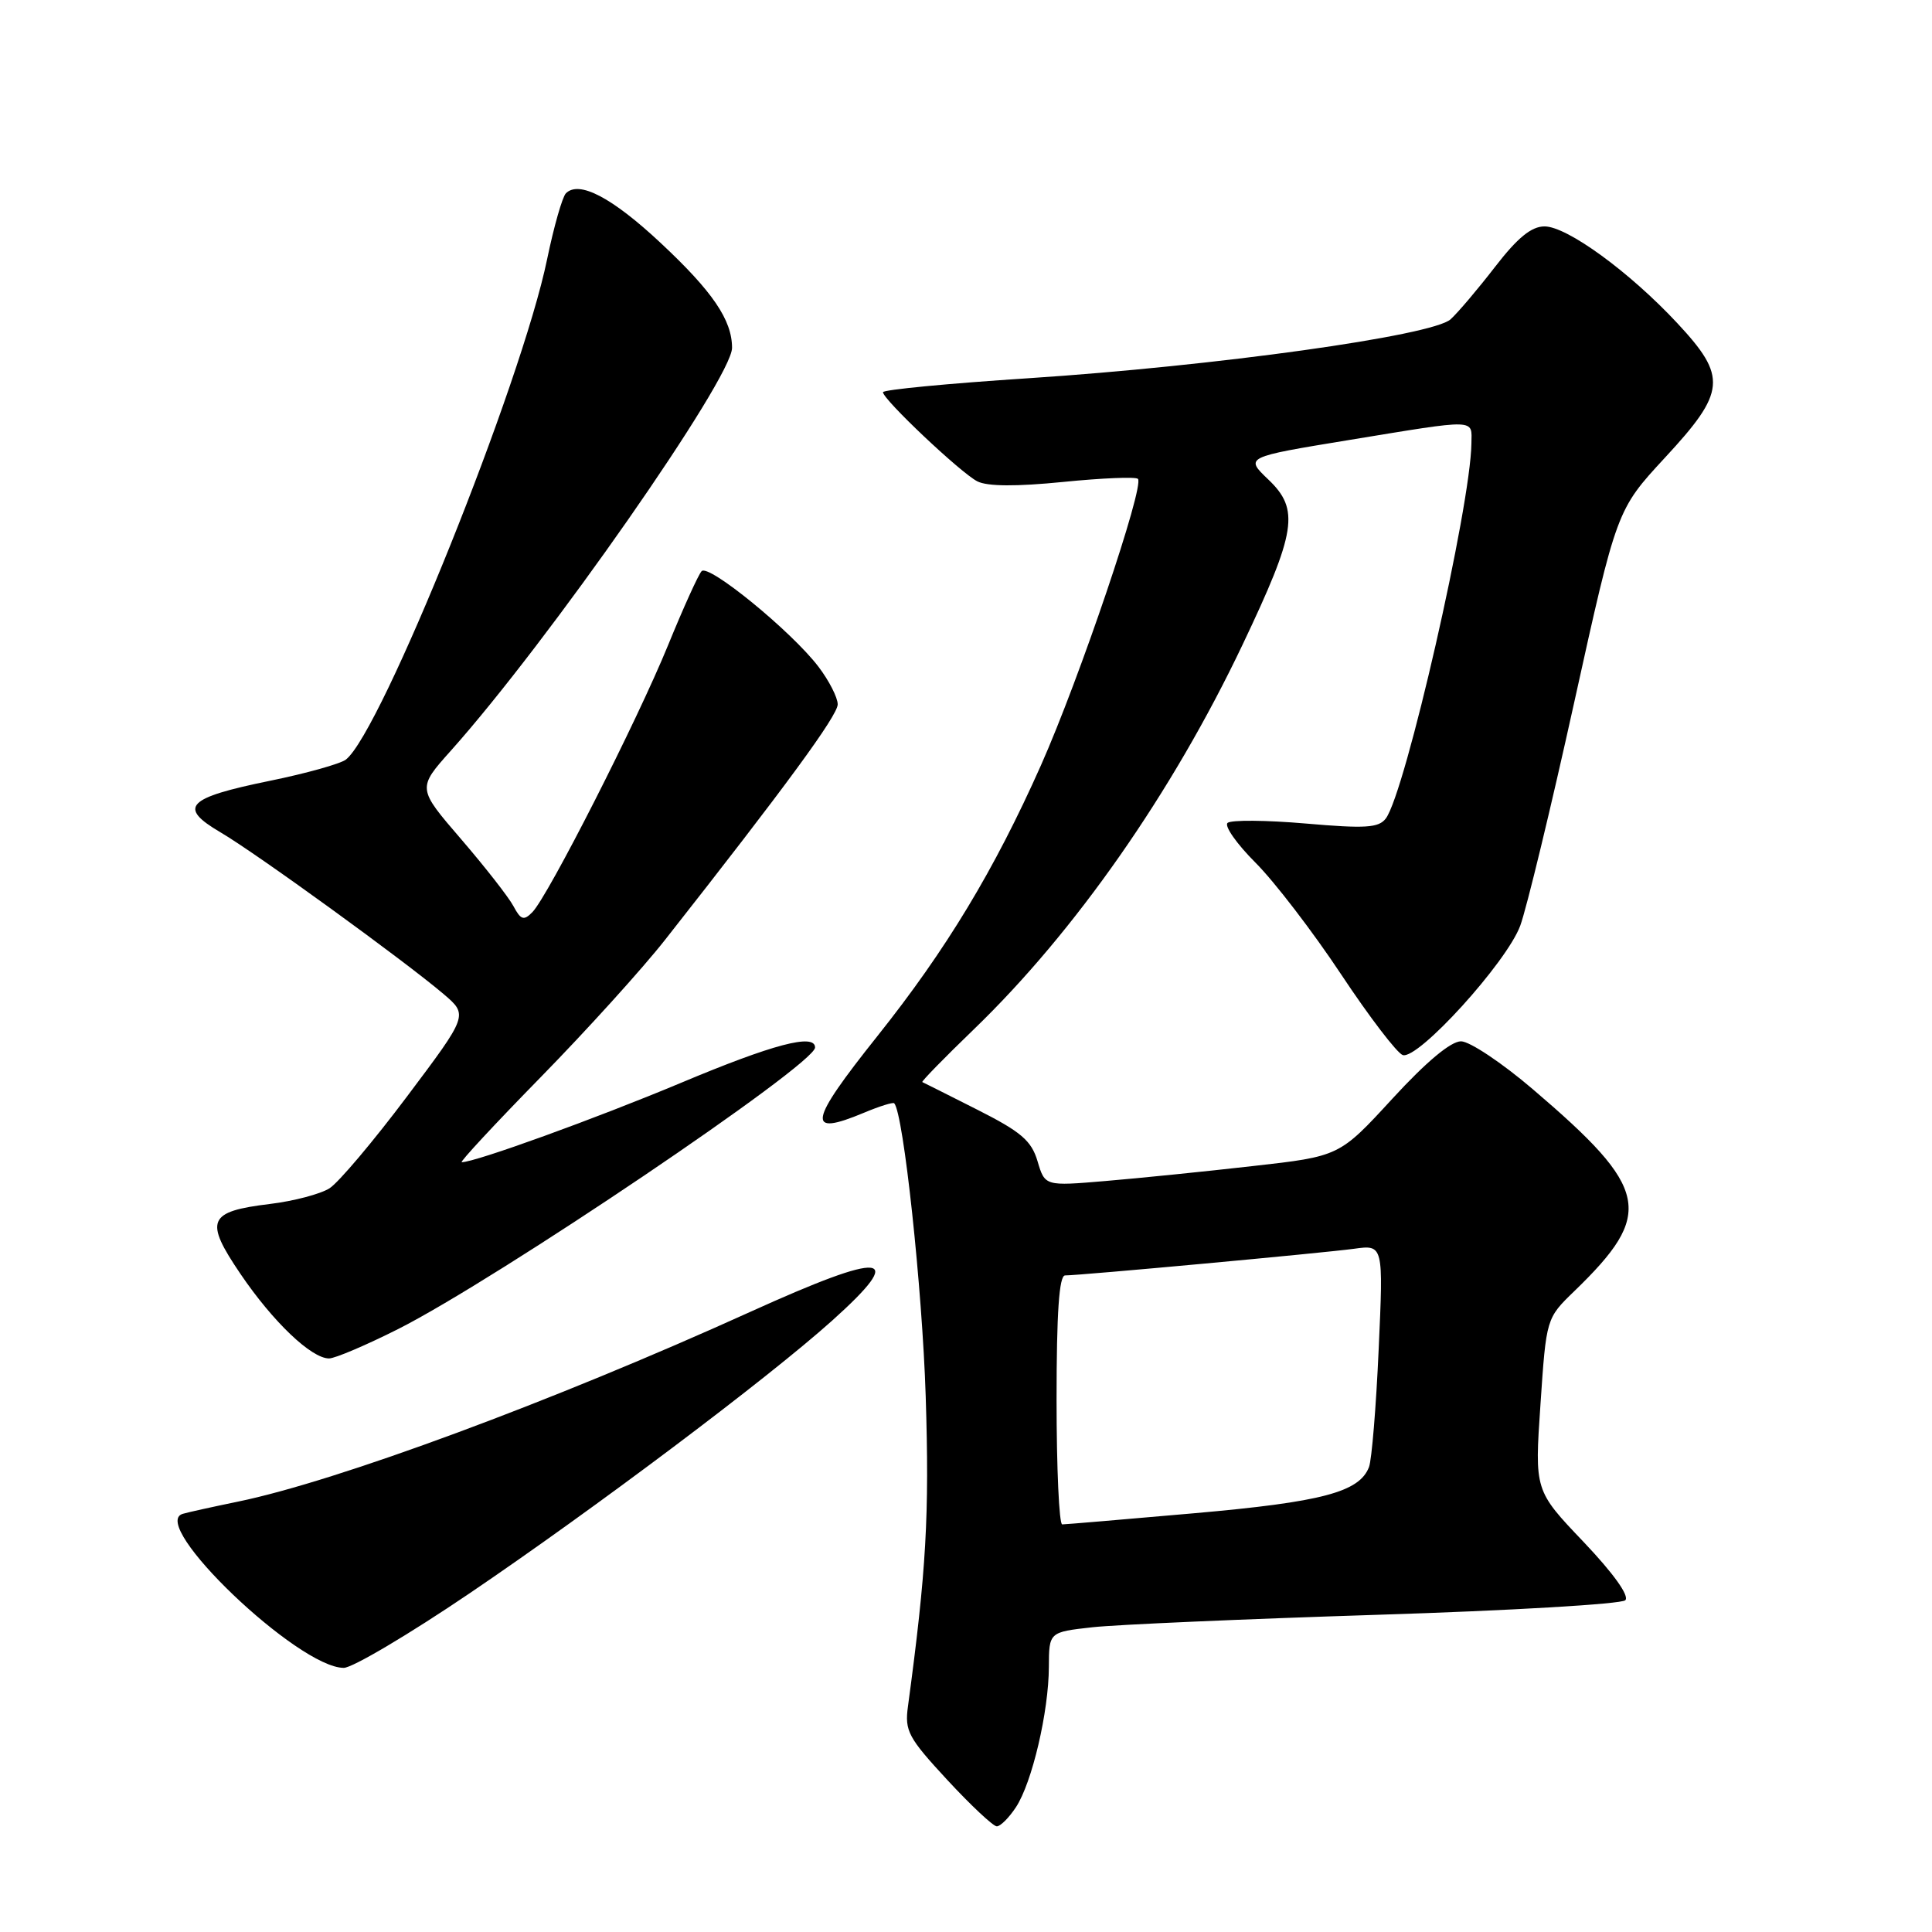 <?xml version="1.0" encoding="UTF-8" standalone="no"?>
<!DOCTYPE svg PUBLIC "-//W3C//DTD SVG 1.1//EN" "http://www.w3.org/Graphics/SVG/1.1/DTD/svg11.dtd" >
<svg xmlns="http://www.w3.org/2000/svg" xmlns:xlink="http://www.w3.org/1999/xlink" version="1.1" viewBox="0 0 256 256">
 <g >
 <path fill="currentColor"
d=" M 134.62 239.46 C 136.76 236.20 138.96 226.80 138.98 220.88 C 139.00 216.26 139.00 216.26 144.75 215.62 C 147.91 215.27 164.89 214.53 182.47 213.97 C 200.05 213.42 214.85 212.55 215.36 212.04 C 215.93 211.47 213.80 208.49 209.82 204.30 C 203.34 197.50 203.34 197.50 204.12 186.09 C 204.89 174.68 204.89 174.68 208.60 171.09 C 219.26 160.78 218.59 157.54 203.12 144.34 C 199.04 140.85 194.75 137.99 193.60 137.98 C 192.25 137.97 189.00 140.68 184.49 145.59 C 177.48 153.22 177.48 153.22 165.99 154.51 C 159.67 155.23 150.89 156.12 146.48 156.49 C 138.46 157.17 138.46 157.17 137.48 153.87 C 136.67 151.14 135.30 149.97 129.50 147.04 C 125.65 145.09 122.37 143.45 122.21 143.38 C 122.06 143.31 125.12 140.17 129.03 136.40 C 142.46 123.44 155.33 105.01 164.63 85.46 C 171.78 70.42 172.23 67.51 168.06 63.54 C 164.95 60.57 164.95 60.57 178.72 58.31 C 195.93 55.49 195.01 55.47 194.97 58.75 C 194.87 67.10 186.22 105.00 183.63 108.45 C 182.68 109.70 180.94 109.81 173.00 109.12 C 167.78 108.67 163.12 108.63 162.66 109.04 C 162.20 109.44 163.87 111.82 166.36 114.31 C 168.86 116.81 173.96 123.46 177.70 129.10 C 181.44 134.74 185.12 139.55 185.87 139.80 C 187.89 140.46 199.64 127.53 201.44 122.66 C 202.28 120.37 205.51 107.04 208.60 93.03 C 214.23 67.55 214.23 67.55 220.61 60.65 C 228.71 51.91 228.89 49.94 222.25 42.82 C 215.92 36.03 207.65 30.00 204.66 30.00 C 202.92 30.00 201.09 31.49 198.11 35.35 C 195.84 38.29 193.19 41.42 192.21 42.31 C 189.81 44.49 161.01 48.50 136.25 50.12 C 125.66 50.81 117.00 51.64 117.00 51.97 C 117.00 52.93 127.31 62.67 129.50 63.78 C 130.83 64.46 134.66 64.48 140.87 63.86 C 146.03 63.34 150.49 63.16 150.78 63.45 C 151.69 64.36 143.04 89.92 137.93 101.41 C 131.75 115.30 125.39 125.83 116.25 137.30 C 107.10 148.78 106.77 150.67 114.49 147.44 C 116.54 146.58 118.34 146.02 118.49 146.19 C 119.72 147.55 122.21 170.77 122.66 185.00 C 123.16 200.80 122.74 208.09 120.31 226.10 C 119.86 229.36 120.34 230.25 125.52 235.85 C 128.65 239.23 131.61 242.00 132.08 242.00 C 132.56 242.00 133.70 240.86 134.62 239.46 Z  M 62.24 211.11 C 78.81 199.88 101.72 182.65 110.25 175.00 C 120.29 165.99 117.40 165.68 99.39 173.84 C 73.25 185.69 44.65 196.28 31.50 198.98 C 28.20 199.66 24.92 200.38 24.22 200.59 C 19.59 201.94 39.51 221.00 45.55 221.00 C 46.70 221.00 54.21 216.55 62.24 211.11 Z  M 52.77 176.10 C 65.90 169.46 108.00 141.04 108.00 138.80 C 108.00 136.89 102.43 138.36 90.19 143.50 C 78.89 148.23 62.97 154.00 61.18 154.00 C 60.87 154.00 65.57 148.94 71.63 142.75 C 77.69 136.56 85.13 128.35 88.15 124.50 C 104.06 104.28 111.00 94.81 111.00 93.33 C 111.00 92.43 109.85 90.18 108.44 88.33 C 104.88 83.66 93.90 74.69 92.97 75.68 C 92.54 76.13 90.54 80.55 88.52 85.50 C 84.43 95.52 72.62 118.75 70.54 120.87 C 69.41 122.02 69.01 121.90 68.04 120.08 C 67.41 118.89 64.28 114.89 61.09 111.18 C 55.29 104.45 55.29 104.45 59.74 99.47 C 72.61 85.08 97.00 50.13 97.00 46.09 C 97.00 42.41 94.43 38.63 87.54 32.19 C 81.09 26.16 76.72 23.87 74.98 25.62 C 74.51 26.11 73.39 30.03 72.50 34.33 C 69.12 50.74 50.50 97.04 45.83 100.65 C 45.10 101.21 40.57 102.48 35.77 103.46 C 24.71 105.72 23.53 106.95 29.22 110.29 C 33.95 113.06 53.62 127.33 58.77 131.71 C 62.04 134.50 62.04 134.50 53.94 145.28 C 49.49 151.21 44.87 156.68 43.67 157.45 C 42.48 158.21 38.93 159.15 35.78 159.53 C 27.53 160.53 27.04 161.69 31.87 168.81 C 36.18 175.16 41.26 180.00 43.60 180.00 C 44.39 180.00 48.52 178.24 52.77 176.10 Z  M 140.00 185.50 C 140.00 173.93 140.34 169.00 141.13 169.00 C 143.13 169.00 175.38 166.02 179.41 165.47 C 183.31 164.93 183.31 164.93 182.68 178.81 C 182.34 186.45 181.76 193.46 181.40 194.39 C 180.13 197.71 175.18 199.02 158.27 200.51 C 149.05 201.32 141.16 201.99 140.75 201.99 C 140.34 202.00 140.00 194.57 140.00 185.50 Z "/>
</g>
</svg>